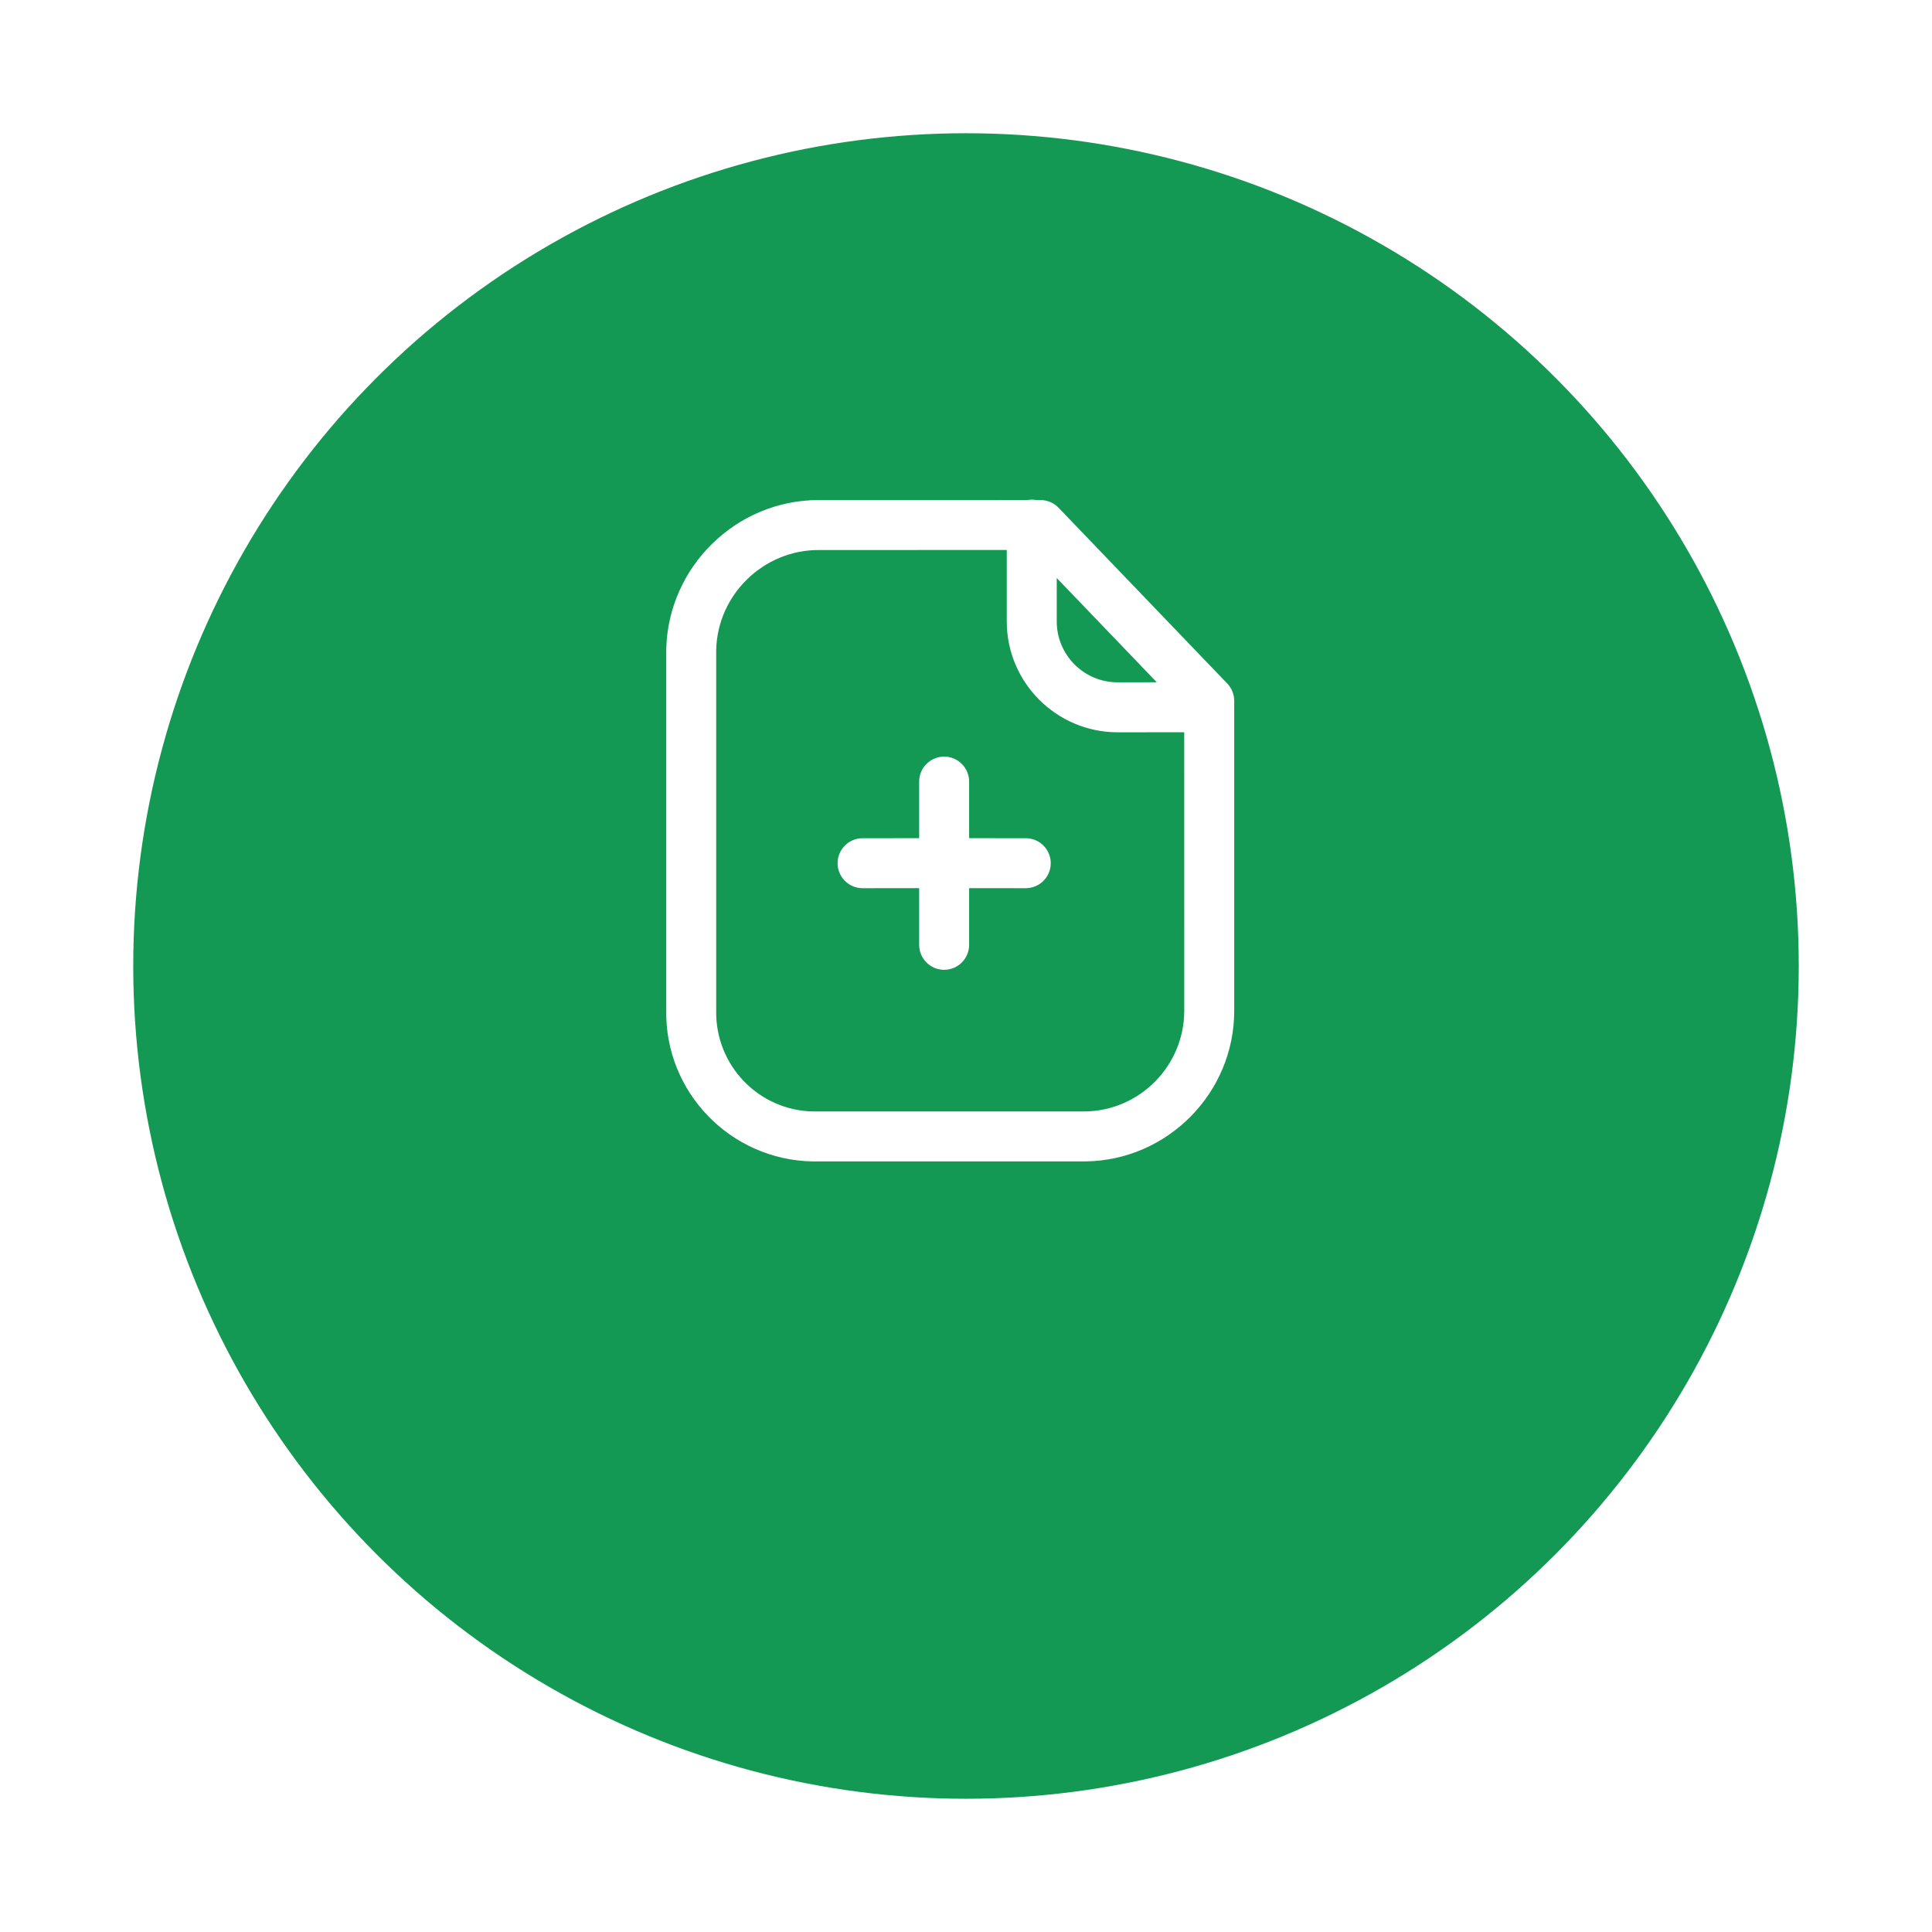 <svg width="58" height="58" viewBox="0 0 58 58" fill="none" xmlns="http://www.w3.org/2000/svg">
<g filter="url(#filter0_d_6191_381)">
<circle cx="29" cy="25" r="25" fill="#149954"/>
</g>
<path fill-rule="evenodd" clip-rule="evenodd" d="M30.974 15C31.017 15 31.06 15.004 31.101 15.011L31.237 15.012C31.441 15.012 31.636 15.095 31.778 15.242L36.844 20.521C36.977 20.66 37.052 20.847 37.052 21.04V30.34C37.056 32.809 35.05 34.84 32.581 34.866L24.4 34.867C21.927 34.824 19.959 32.787 20.001 30.327V19.491C20.058 17.01 22.107 15.012 24.57 15.012L30.849 15.011C30.889 15.004 30.932 15 30.974 15ZM30.224 16.511L24.573 16.512C22.915 16.512 21.54 17.854 21.501 19.509V30.34C21.472 31.987 22.779 33.339 24.414 33.367L24.561 33.366H32.573C34.215 33.348 35.554 31.991 35.552 30.341L35.551 21.983L33.544 21.984C31.712 21.979 30.224 20.487 30.224 18.659L30.224 16.511ZM28.344 22.714C28.758 22.714 29.094 23.05 29.094 23.464L29.094 25.163L30.794 25.164C31.208 25.164 31.544 25.5 31.544 25.914C31.544 26.328 31.208 26.664 30.794 26.664L29.094 26.663L29.094 28.364C29.094 28.778 28.758 29.114 28.344 29.114C27.93 29.114 27.594 28.778 27.594 28.364L27.594 26.663L25.895 26.664C25.481 26.664 25.145 26.328 25.145 25.914C25.145 25.5 25.481 25.164 25.895 25.164L27.594 25.163L27.594 23.464C27.594 23.05 27.93 22.714 28.344 22.714ZM31.724 17.352L31.724 18.659C31.724 19.663 32.541 20.481 33.545 20.484L34.728 20.483L31.724 17.352Z" fill="white"/>
<defs>
<filter id="filter0_d_6191_381" x="0" y="0" width="58" height="58" filterUnits="userSpaceOnUse" color-interpolation-filters="sRGB">
<feFlood flood-opacity="0" result="BackgroundImageFix"/>
<feColorMatrix in="SourceAlpha" type="matrix" values="0 0 0 0 0 0 0 0 0 0 0 0 0 0 0 0 0 0 127 0" result="hardAlpha"/>
<feOffset dy="4"/>
<feGaussianBlur stdDeviation="2"/>
<feComposite in2="hardAlpha" operator="out"/>
<feColorMatrix type="matrix" values="0 0 0 0 0 0 0 0 0 0 0 0 0 0 0 0 0 0 0.25 0"/>
<feBlend mode="normal" in2="BackgroundImageFix" result="effect1_dropShadow_6191_381"/>
<feBlend mode="normal" in="SourceGraphic" in2="effect1_dropShadow_6191_381" result="shape"/>
</filter>
</defs>
</svg>
